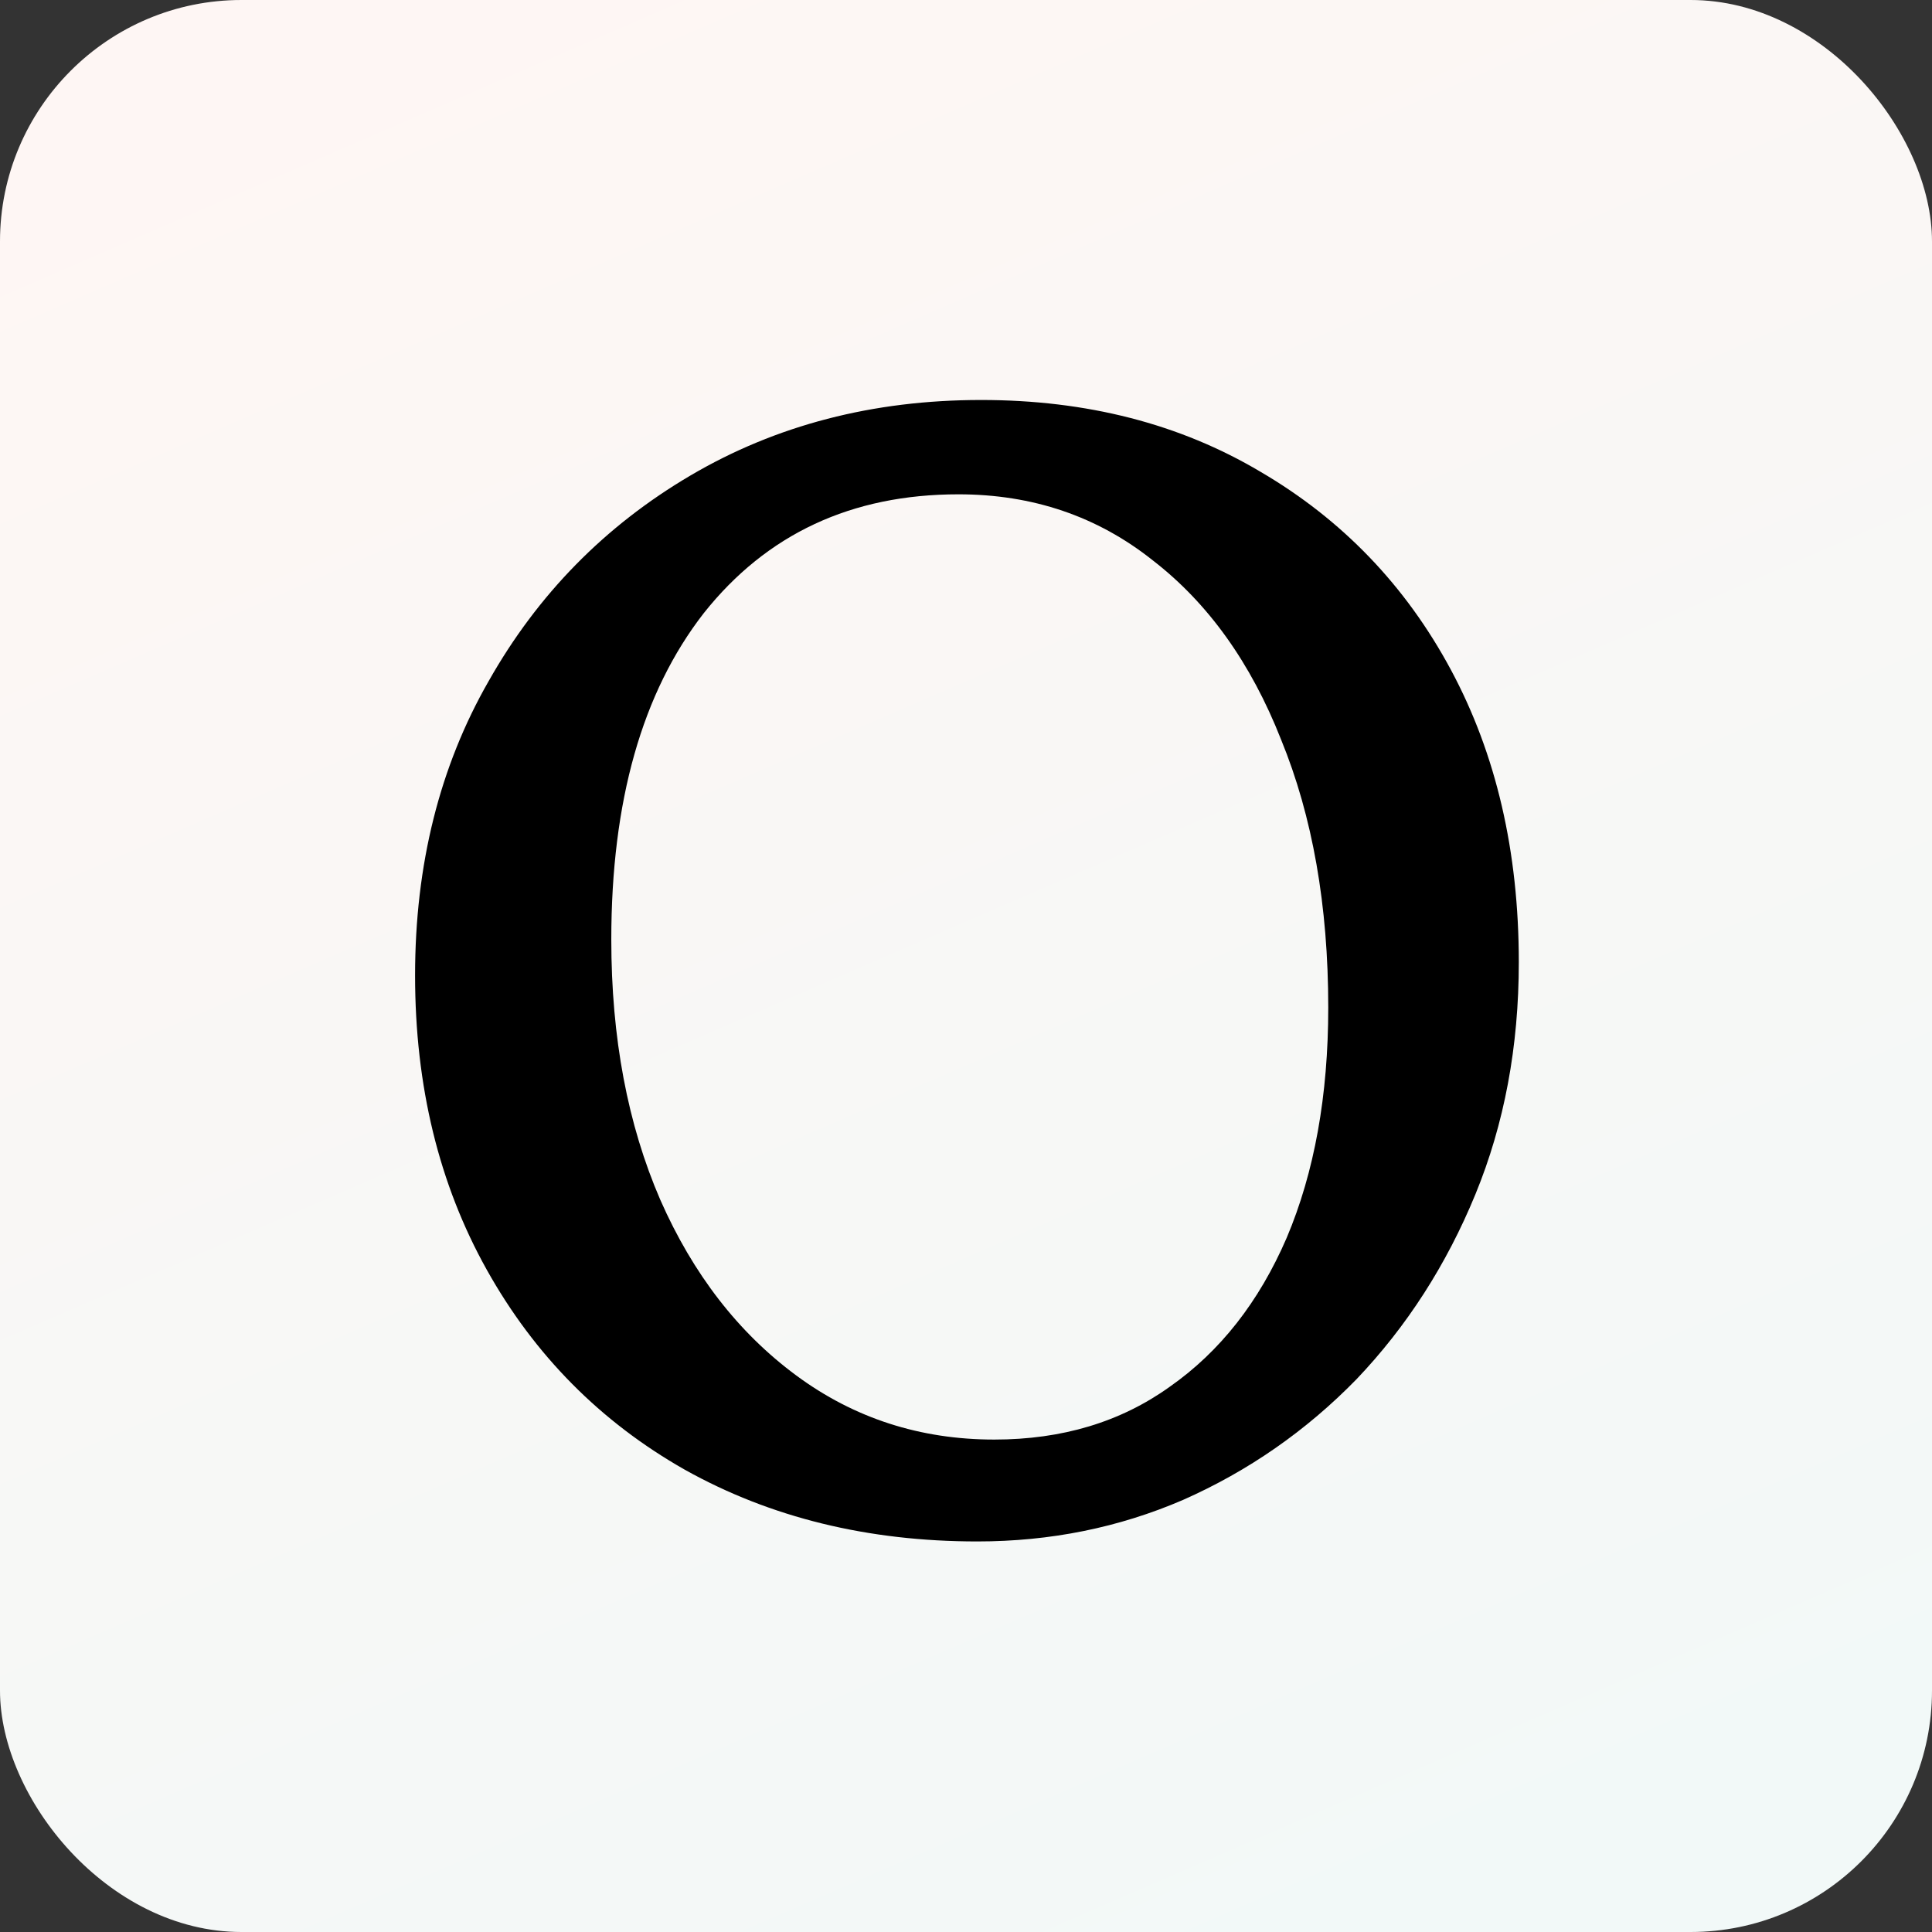 <svg width="128" height="128" viewBox="0 0 128 128" fill="none" xmlns="http://www.w3.org/2000/svg">
<rect x="0" y="0" width="128" height="128" fill="#333333" stroke="none"/>
<g clip-path="url(#clip0_155_264)">
<rect width="128" height="128" rx="16" fill="white"/>
<rect width="128" height="128" rx="16" fill="url(#paint0_linear_155_264)"/>
<path d="M64.75 102.125C57.5 102.125 51.042 100.542 45.375 97.375C39.792 94.208 35.417 89.792 32.25 84.125C29.083 78.458 27.5 71.958 27.5 64.625C27.5 57.292 29.125 50.792 32.375 45.125C35.625 39.375 40.083 34.833 45.75 31.5C51.417 28.167 57.833 26.5 65 26.5C72 26.5 78.167 28.083 83.5 31.25C88.917 34.417 93.125 38.792 96.125 44.375C99.125 49.958 100.625 56.417 100.625 63.75C100.625 69.333 99.667 74.458 97.75 79.125C95.833 83.792 93.208 87.875 89.875 91.375C86.542 94.792 82.708 97.458 78.375 99.375C74.125 101.208 69.583 102.125 64.75 102.125ZM65.875 95.375C70.375 95.375 74.25 94.208 77.5 91.875C80.833 89.542 83.417 86.25 85.25 82C87.083 77.667 88 72.583 88 66.75C88 60 86.958 54.083 84.875 49C82.875 43.917 80.042 39.958 76.375 37.125C72.708 34.208 68.417 32.75 63.5 32.75C56.417 32.75 50.792 35.375 46.625 40.625C42.542 45.875 40.5 53.083 40.5 62.25C40.5 68.75 41.583 74.5 43.75 79.5C45.917 84.417 48.917 88.292 52.75 91.125C56.583 93.958 60.958 95.375 65.875 95.375Z" fill="black"/>
</g>
<defs>
<linearGradient id="paint0_linear_155_264" x1="37.5" y1="1.36555e-07" x2="93" y2="128" gradientUnits="userSpaceOnUse">
<stop stop-color="#EF5922" stop-opacity="0.05"/>
<stop offset="1" stop-color="#008573" stop-opacity="0.05"/>
</linearGradient>
<clipPath id="clip0_155_264">
<rect width="128" height="128" fill="white"/>
</clipPath>
</defs>
</svg>
